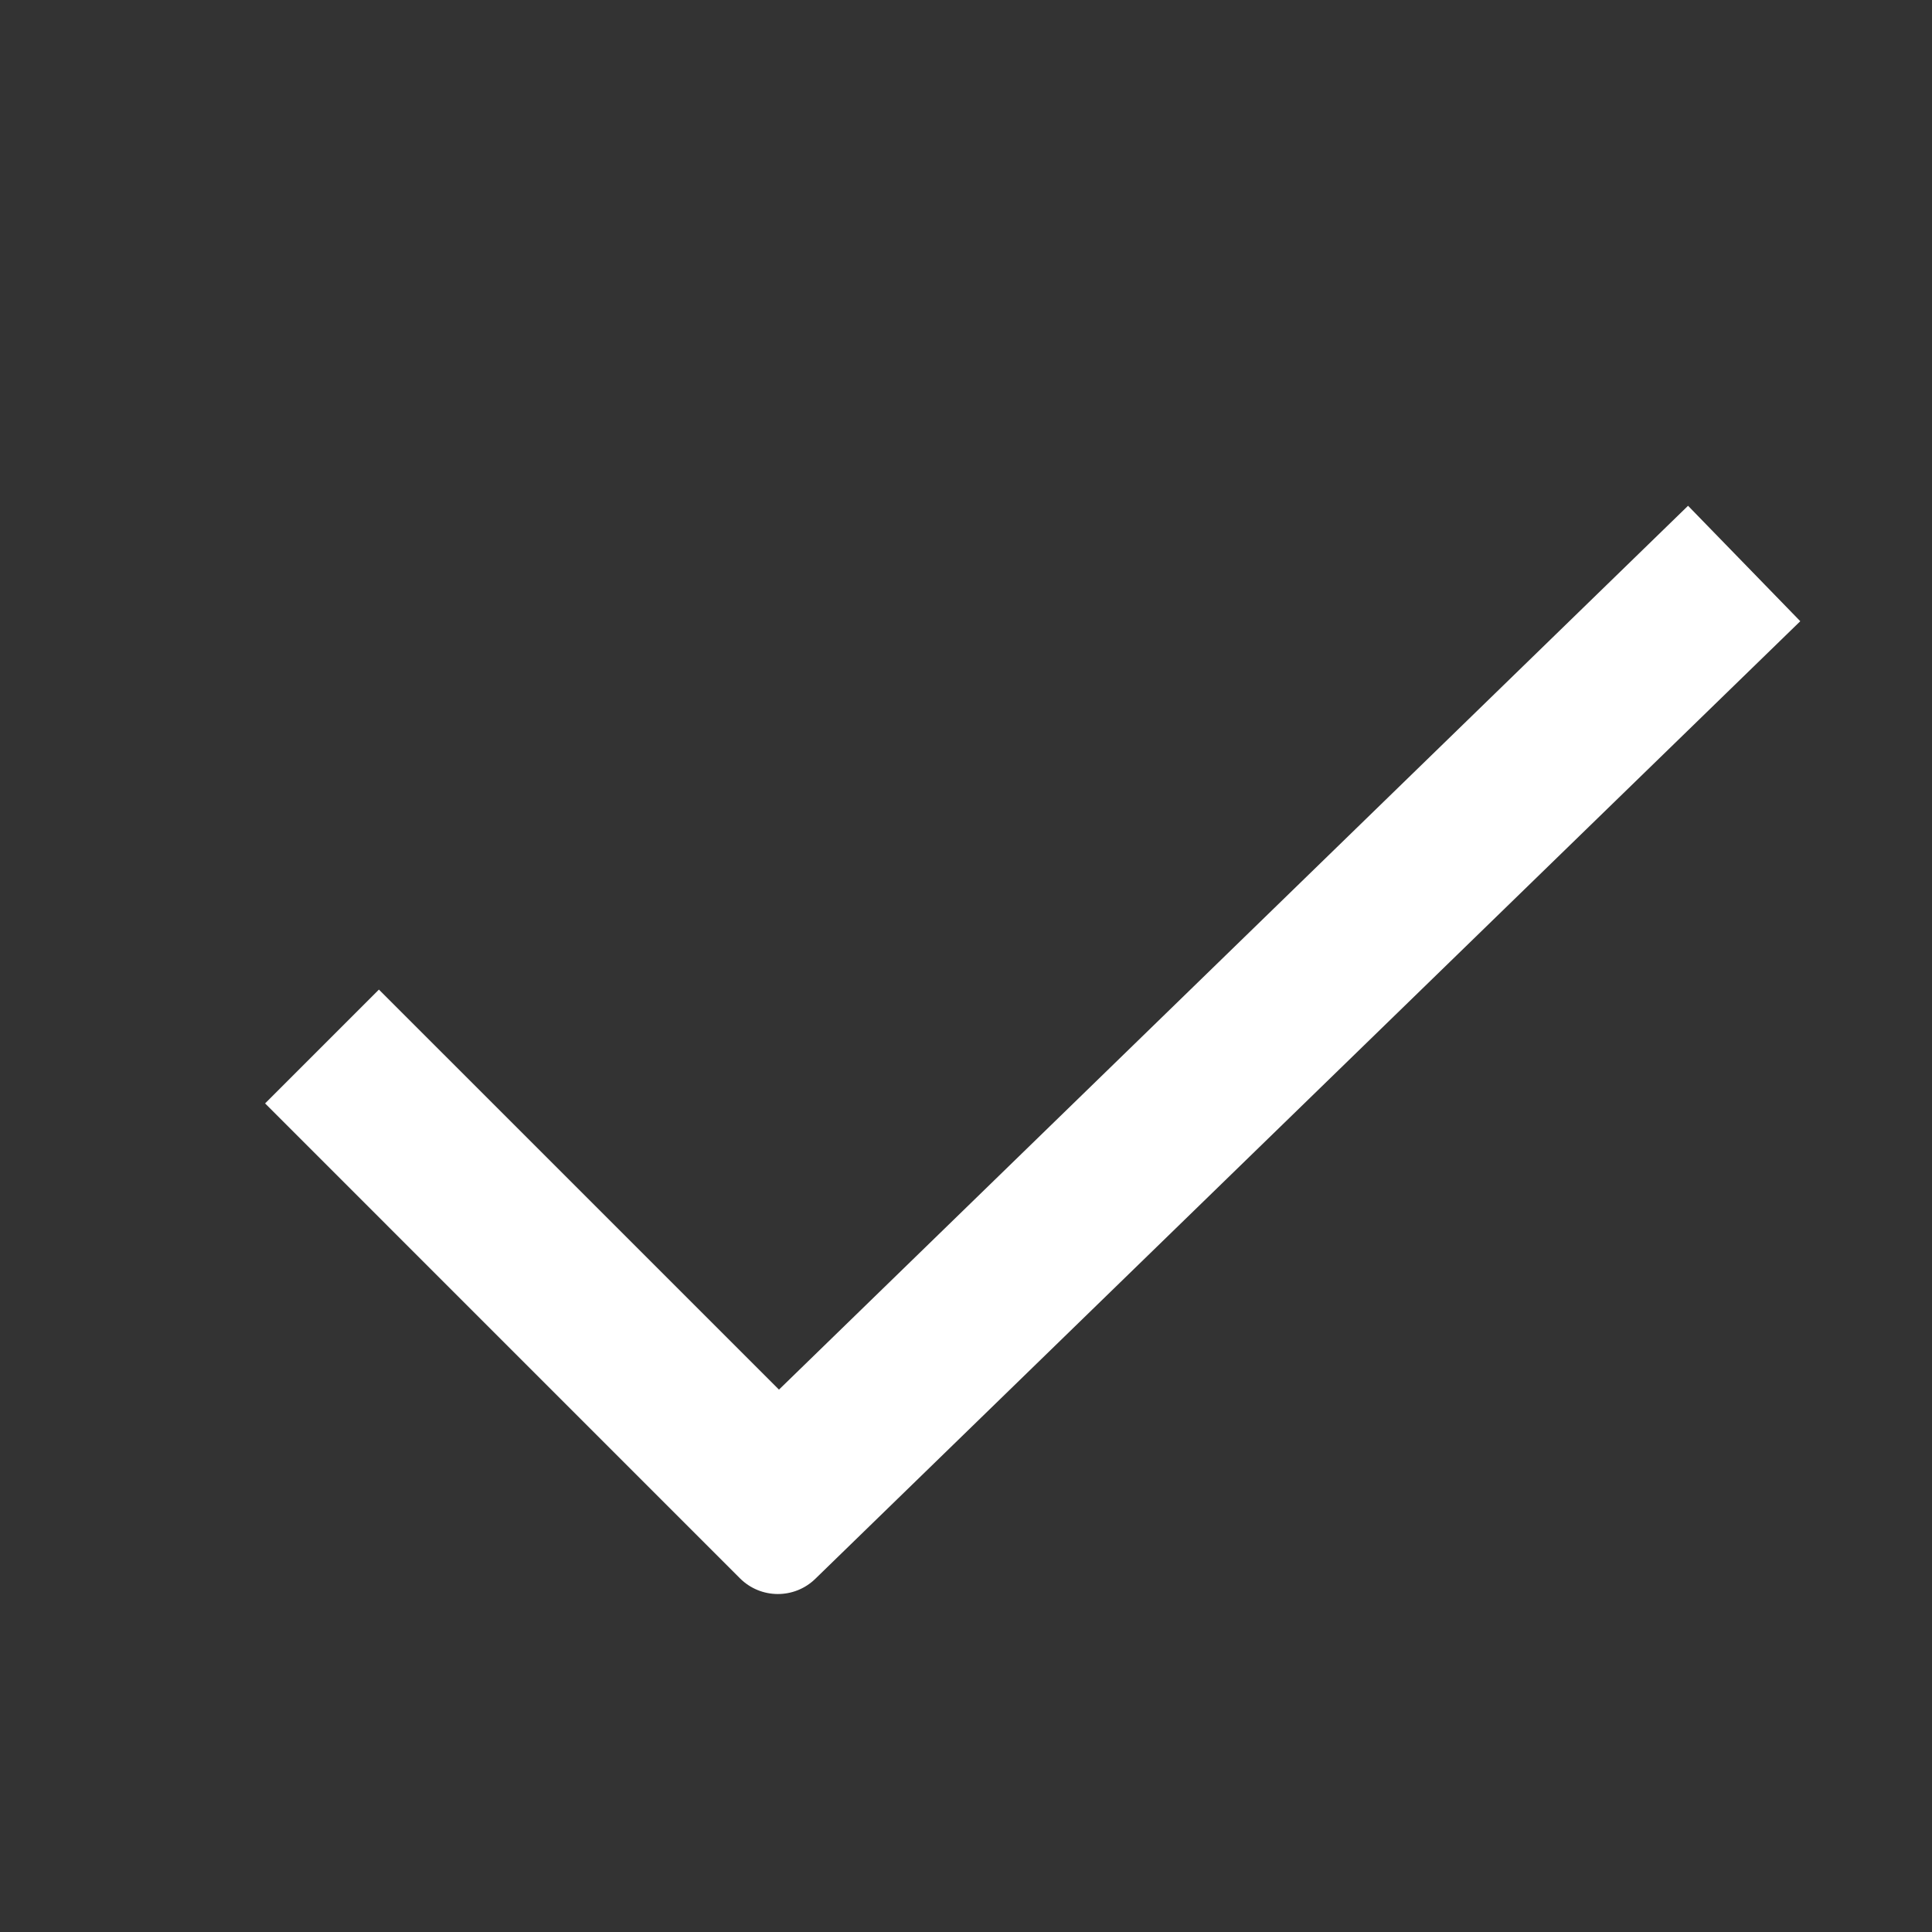<?xml version="1.0" encoding="utf-8" ?>
<svg baseProfile="full" height="24.0" version="1.1" viewBox="0 0 72.0 72.0" width="24.0" xmlns="http://www.w3.org/2000/svg" xmlns:ev="http://www.w3.org/2001/xml-events" xmlns:xlink="http://www.w3.org/1999/xlink"><rect x="0" y="0" width="72.0" height="72.0" fill="#333333" stroke="none"/><defs /><path d="M 14.121 36.879 L 9.879 41.121 L 27.576 58.819 C 28.349 59.592 29.6 59.601 30.384 58.838 L 67.091 23.151 L 62.909 18.849 L 29.03 51.787 L 14.121 36.879 Z" fill="#ffffff" fill-opacity="1.0" /></svg>